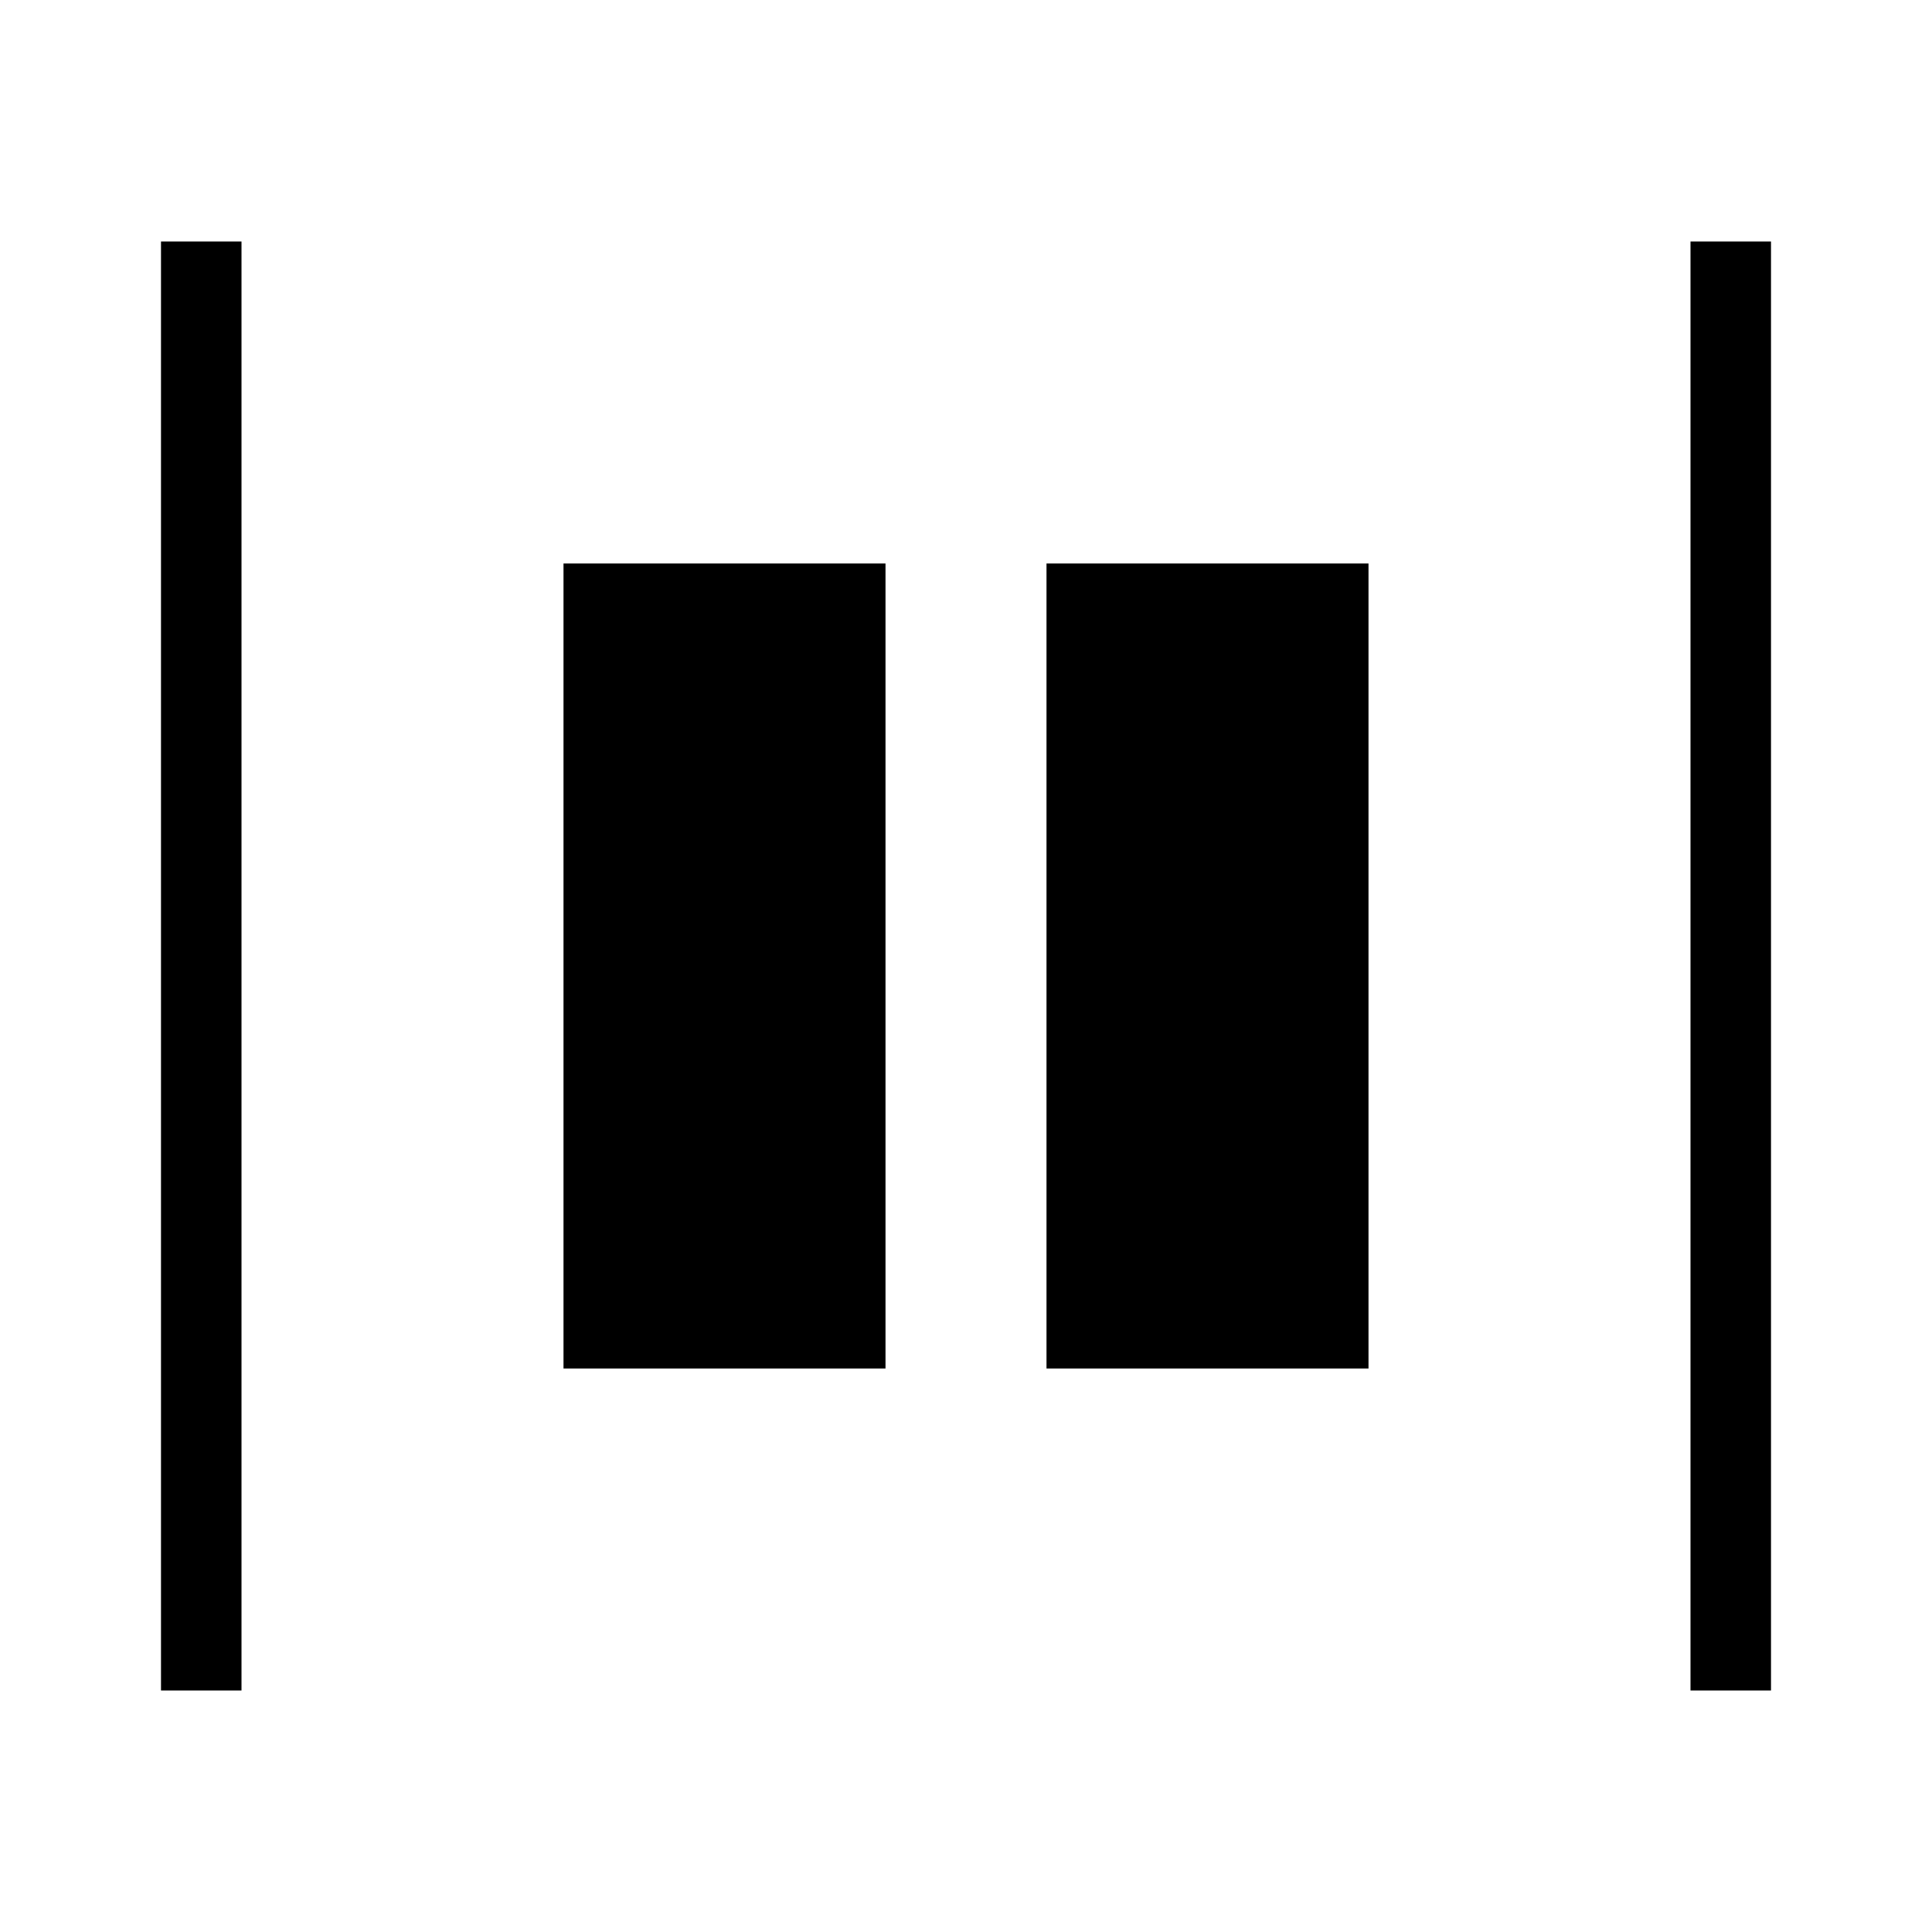 <svg width="24" height="24" viewBox="0 0 24 24" fill="none" xmlns="http://www.w3.org/2000/svg">
<line x1="21.5" y1="3" x2="21.5" y2="21" stroke="black"/>
<rect x="13" y="17" width="10" height="4" transform="rotate(-90 13 17)" fill="black"/>
<rect x="7" y="17" width="10" height="4" transform="rotate(-90 7 17)" fill="black"/>
<line x1="2.5" y1="3" x2="2.5" y2="21" stroke="black"/>
</svg>
